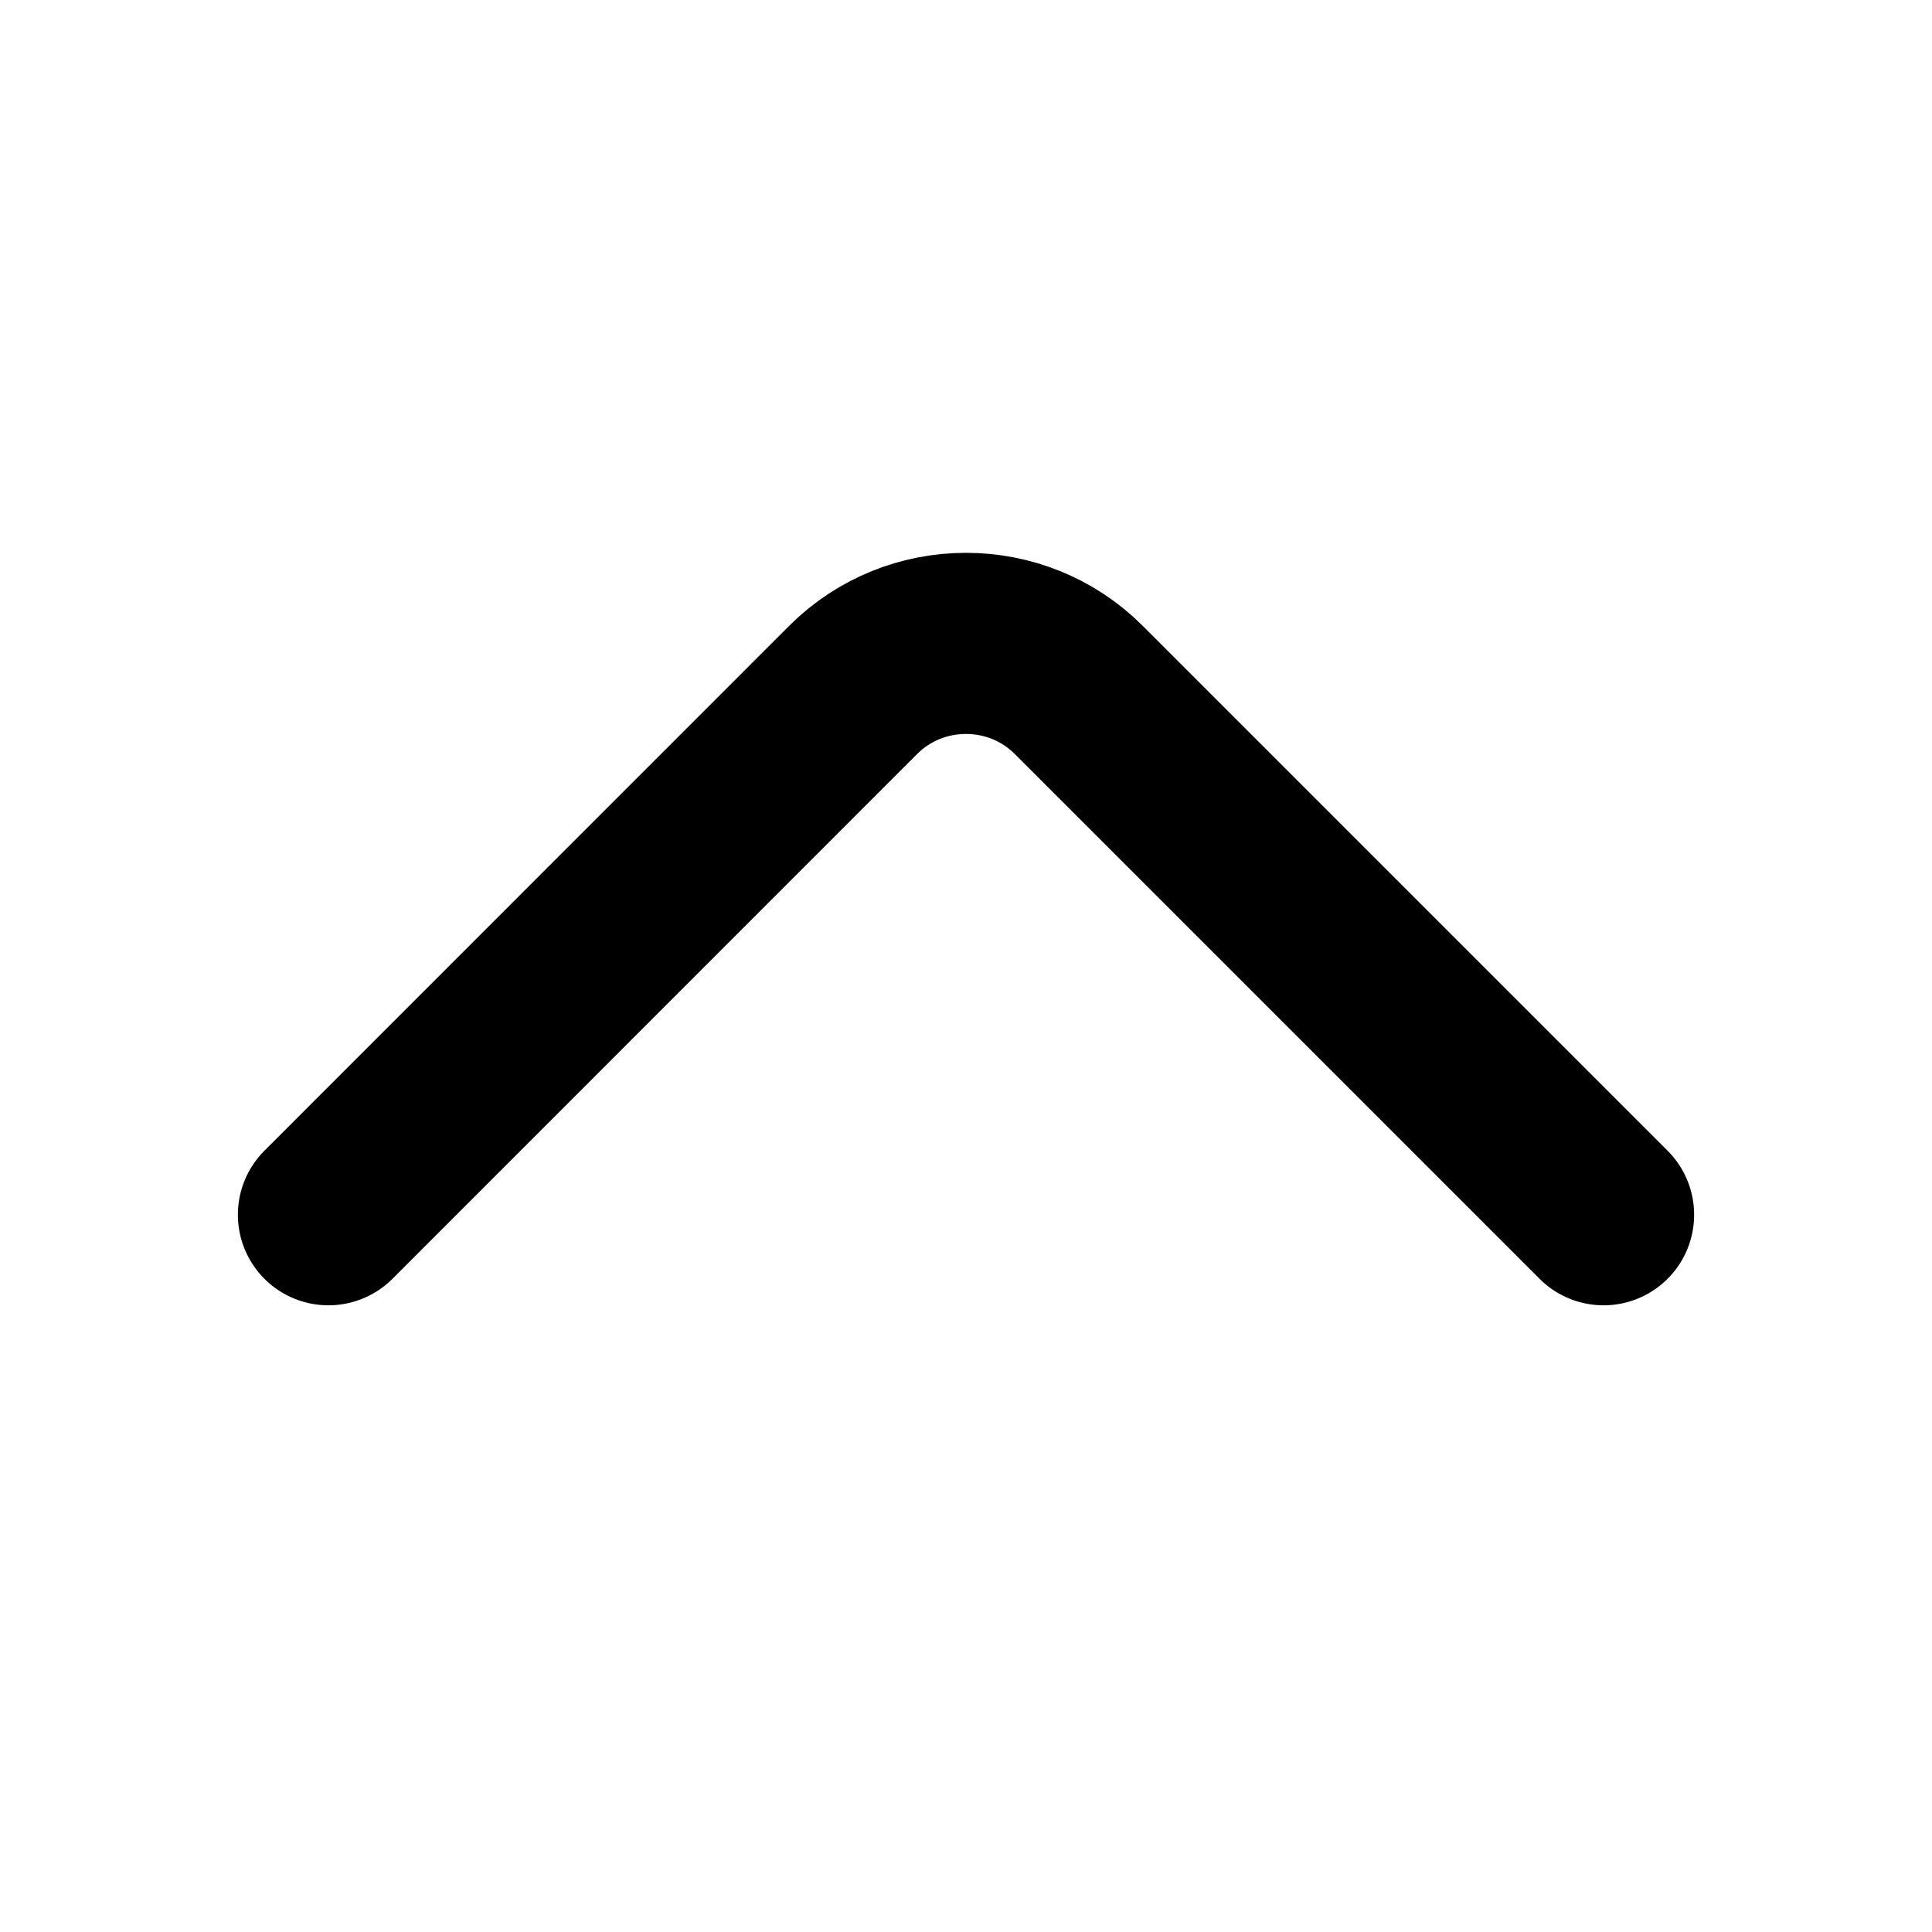 <svg width="16" height="16" viewBox="0 0 16 16" fill="none" xmlns="http://www.w3.org/2000/svg">
    <path d="M13.28 10.06L8.933 5.713C8.42 5.2 7.58 5.2 7.066 5.713L2.72 10.06"
        stroke="currentColor" stroke-width="1.5" stroke-miterlimit="10" stroke-linecap="round"
        stroke-linejoin="round" />
</svg>